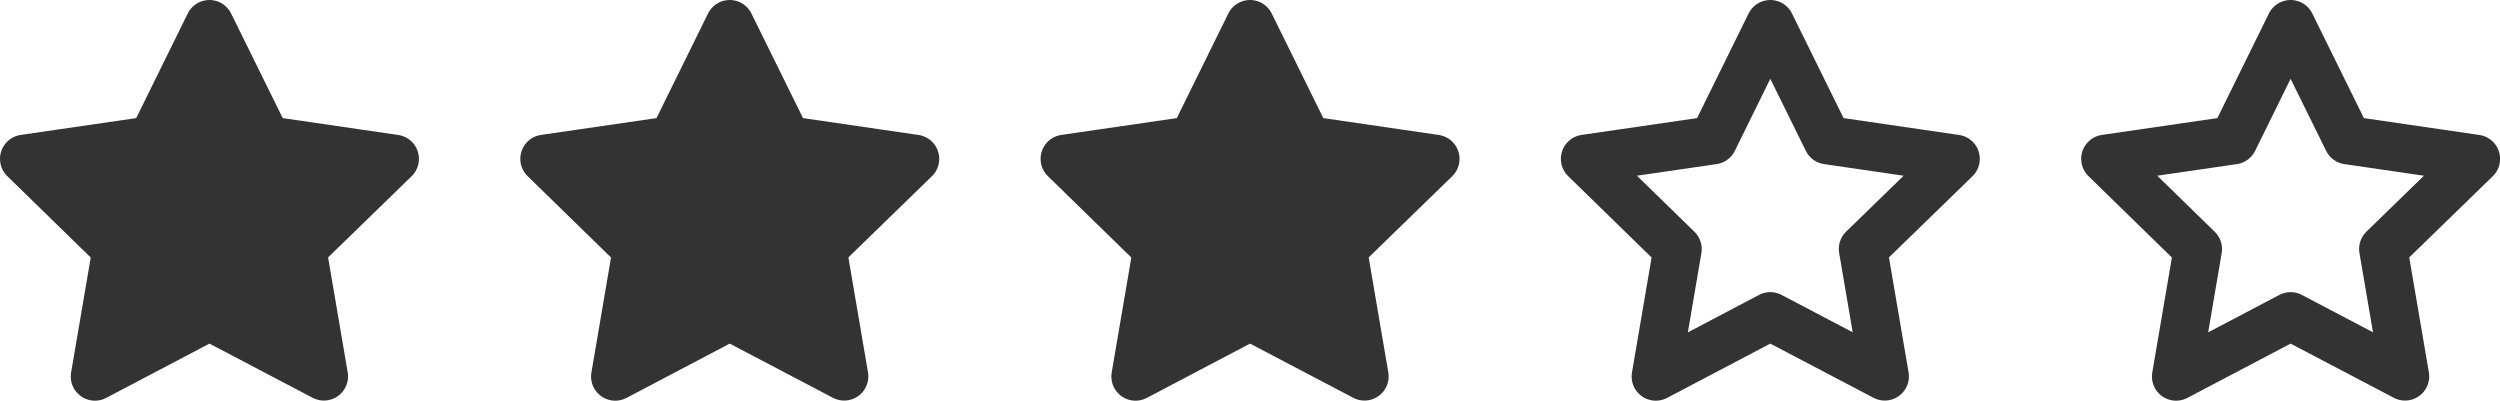 <svg xmlns="http://www.w3.org/2000/svg" width="103.436" height="16.578" viewBox="0 0 103.436 16.578">
  <g id="stars3" transform="translate(-441 -2516)">
    <path id="Icon_feather-star" data-name="Icon feather-star" d="M9.665,2l2.368,4.8,5.3.774L13.5,11.3l.9,5.273L9.665,14.087,4.928,16.578l.9-5.273L2,7.572,7.3,6.8Z" transform="translate(440 2515)" fill="#333" stroke="#333" stroke-linecap="round" stroke-linejoin="round" stroke-width="2"/>
    <path id="Icon_feather-star-2" data-name="Icon feather-star" d="M9.665,2l2.368,4.8,5.3.774L13.5,11.3l.9,5.273L9.665,14.087,4.928,16.578l.9-5.273L2,7.572,7.3,6.8Z" transform="translate(461.527 2515)" fill="#333" stroke="#333" stroke-linecap="round" stroke-linejoin="round" stroke-width="2"/>
    <path id="Icon_feather-star-3" data-name="Icon feather-star" d="M9.665,2l2.368,4.8,5.3.774L13.5,11.3l.9,5.273L9.665,14.087,4.928,16.578l.9-5.273L2,7.572,7.3,6.8Z" transform="translate(483.054 2515)" fill="#333" stroke="#333" stroke-linecap="round" stroke-linejoin="round" stroke-width="2"/>
    <path id="Icon_feather-star-4" data-name="Icon feather-star" d="M9.665,2l2.368,4.8,5.3.774L13.5,11.3l.9,5.273L9.665,14.087,4.928,16.578l.9-5.273L2,7.572,7.3,6.8Z" transform="translate(504.58 2515)" fill="none" stroke="#333" stroke-linecap="round" stroke-linejoin="round" stroke-width="2"/>
    <path id="Icon_feather-star-5" data-name="Icon feather-star" d="M9.665,2l2.368,4.8,5.3.774L13.5,11.3l.9,5.273L9.665,14.087,4.928,16.578l.9-5.273L2,7.572,7.3,6.8Z" transform="translate(526.107 2515)" fill="none" stroke="#333" stroke-linecap="round" stroke-linejoin="round" stroke-width="2"/>
  </g>
</svg>
